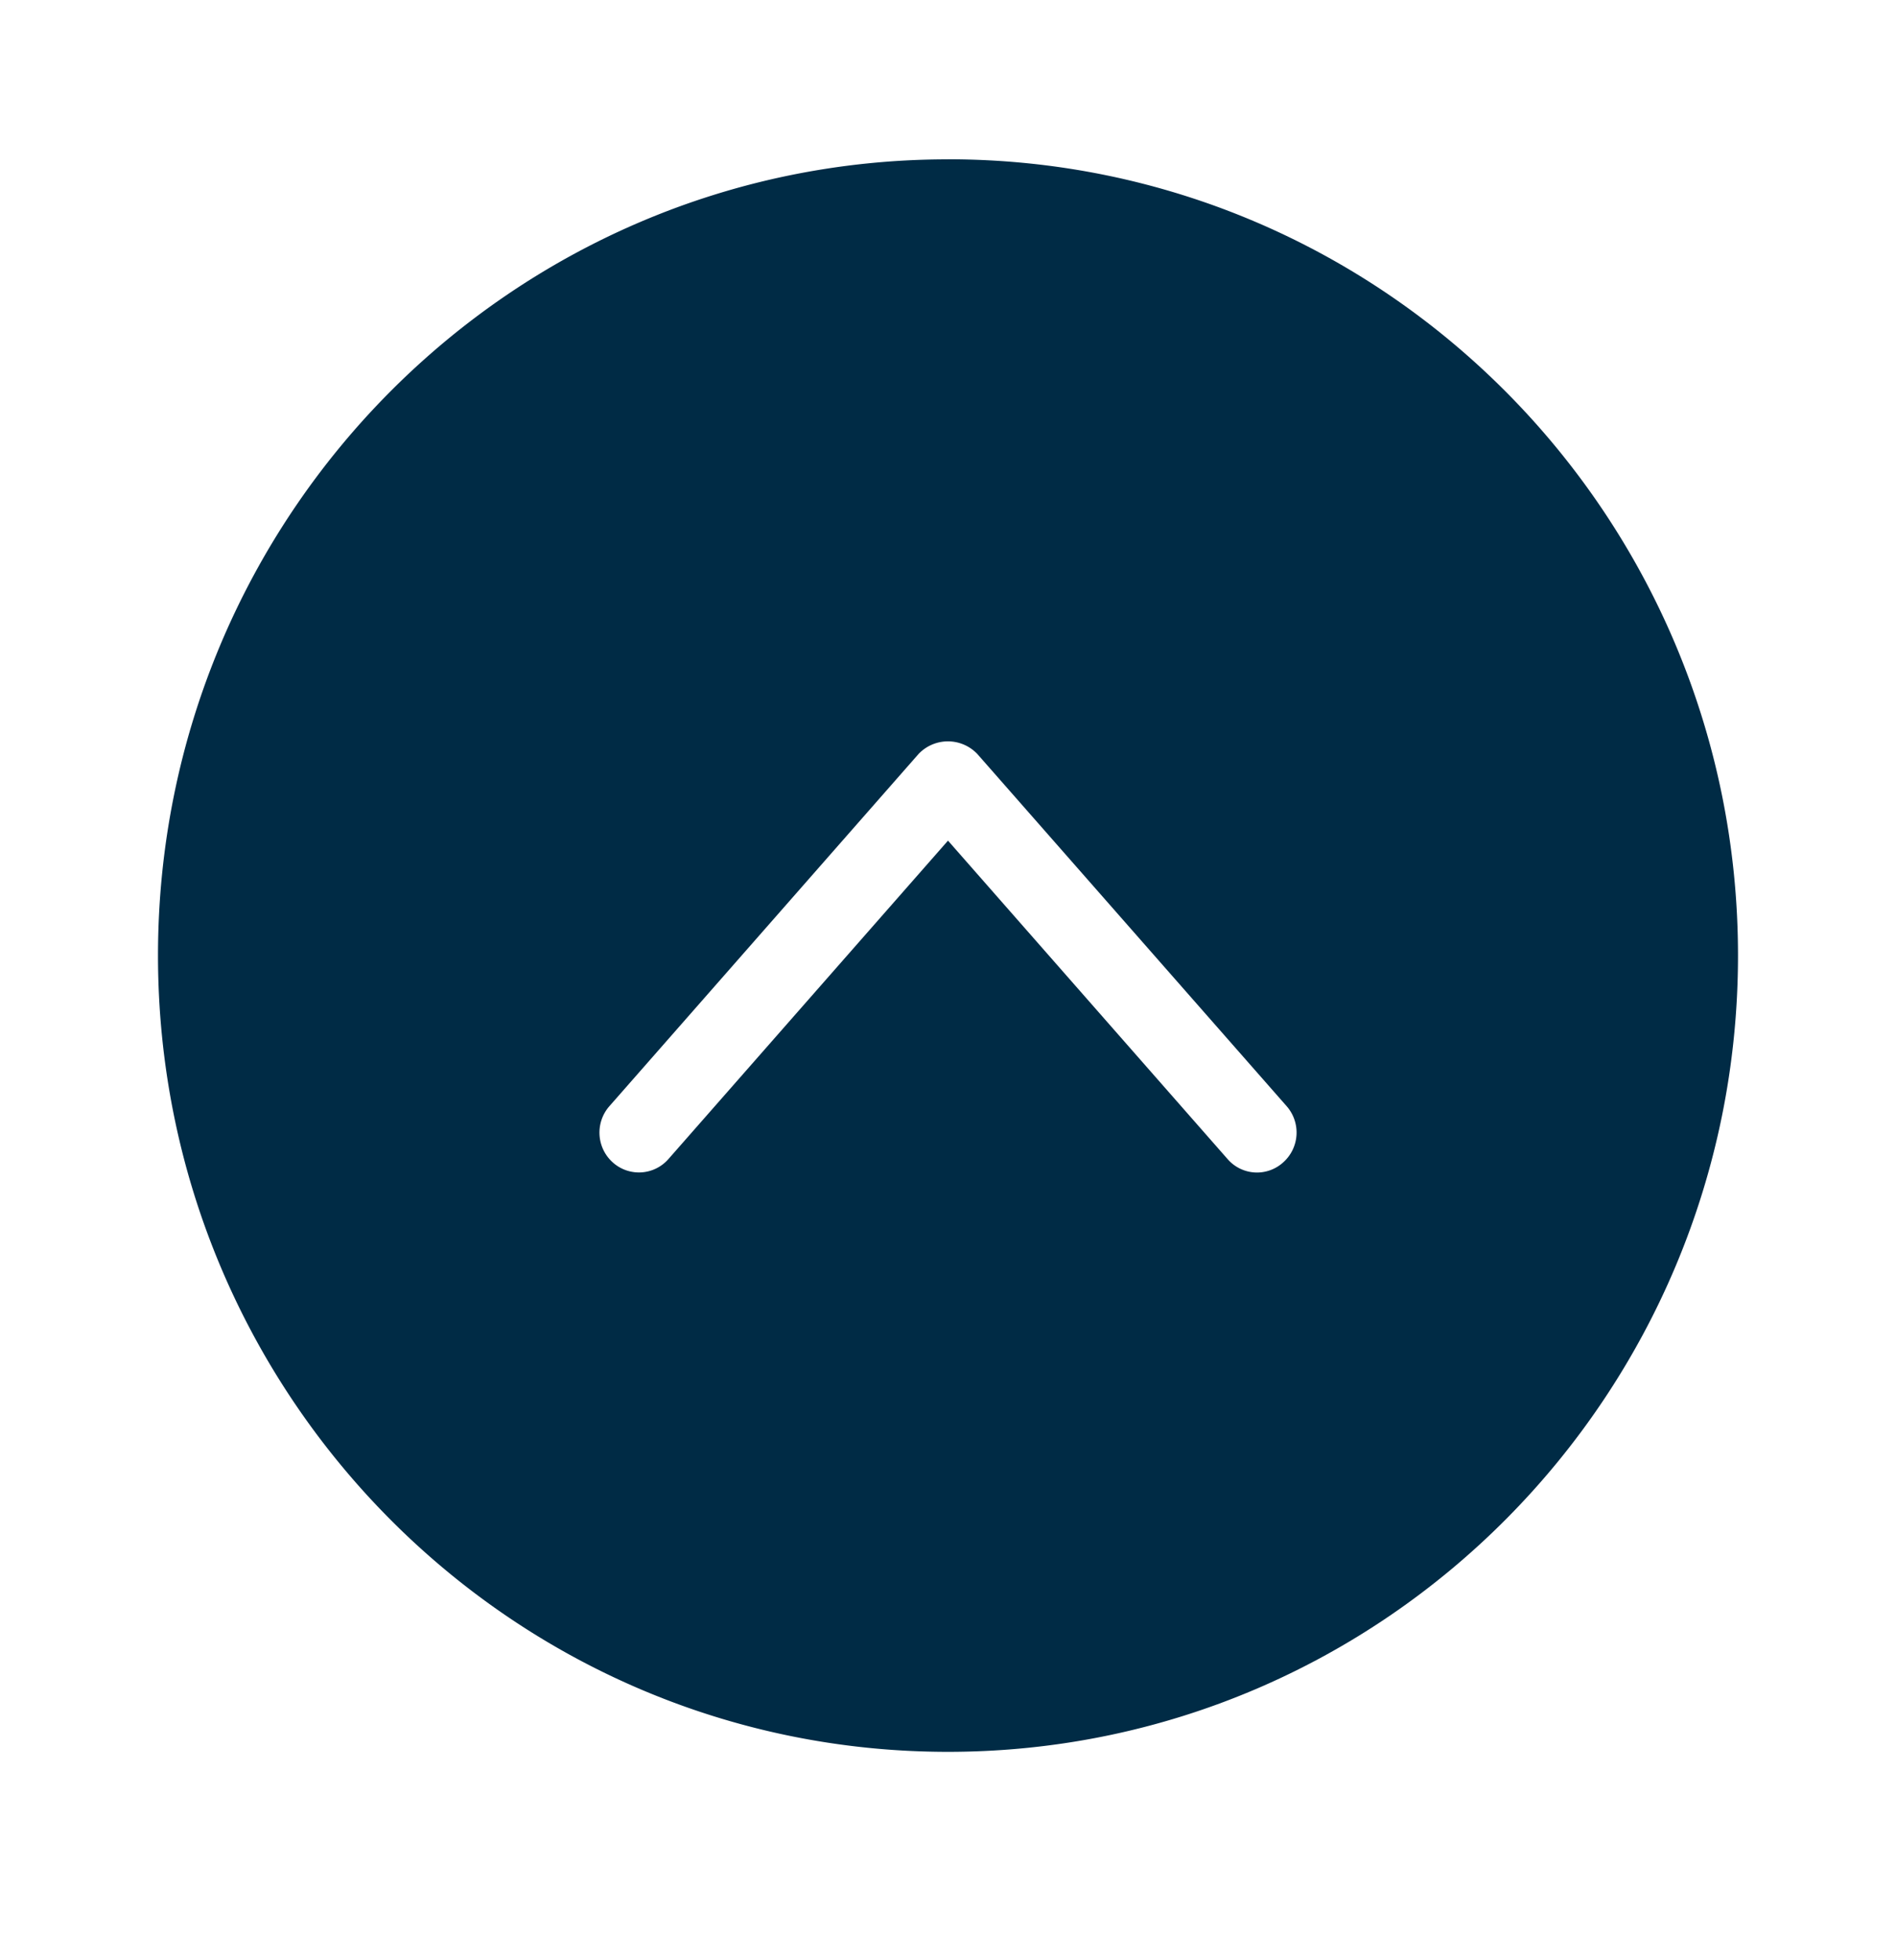 <svg width="30" height="31" viewBox="0 0 30 31" xmlns="http://www.w3.org/2000/svg">
    <path d="M14.999 2.519c6.904 0 12.501 5.638 12.501 12.592 0 6.954-5.597 12.593-12.501 12.593C8.096 27.704 2.5 22.065 2.5 15.11S8.096 2.52 14.999 2.52zm.468 9.408a.641.641 0 0 0-.936 0l-4.889 5.567a.633.633 0 0 0 .054.889.62.62 0 0 0 .882-.055L15 13.294l4.422 5.034a.616.616 0 0 0 .881.055.632.632 0 0 0 .055-.89z" fill="#002B45" fill-rule="evenodd"/>
</svg>
